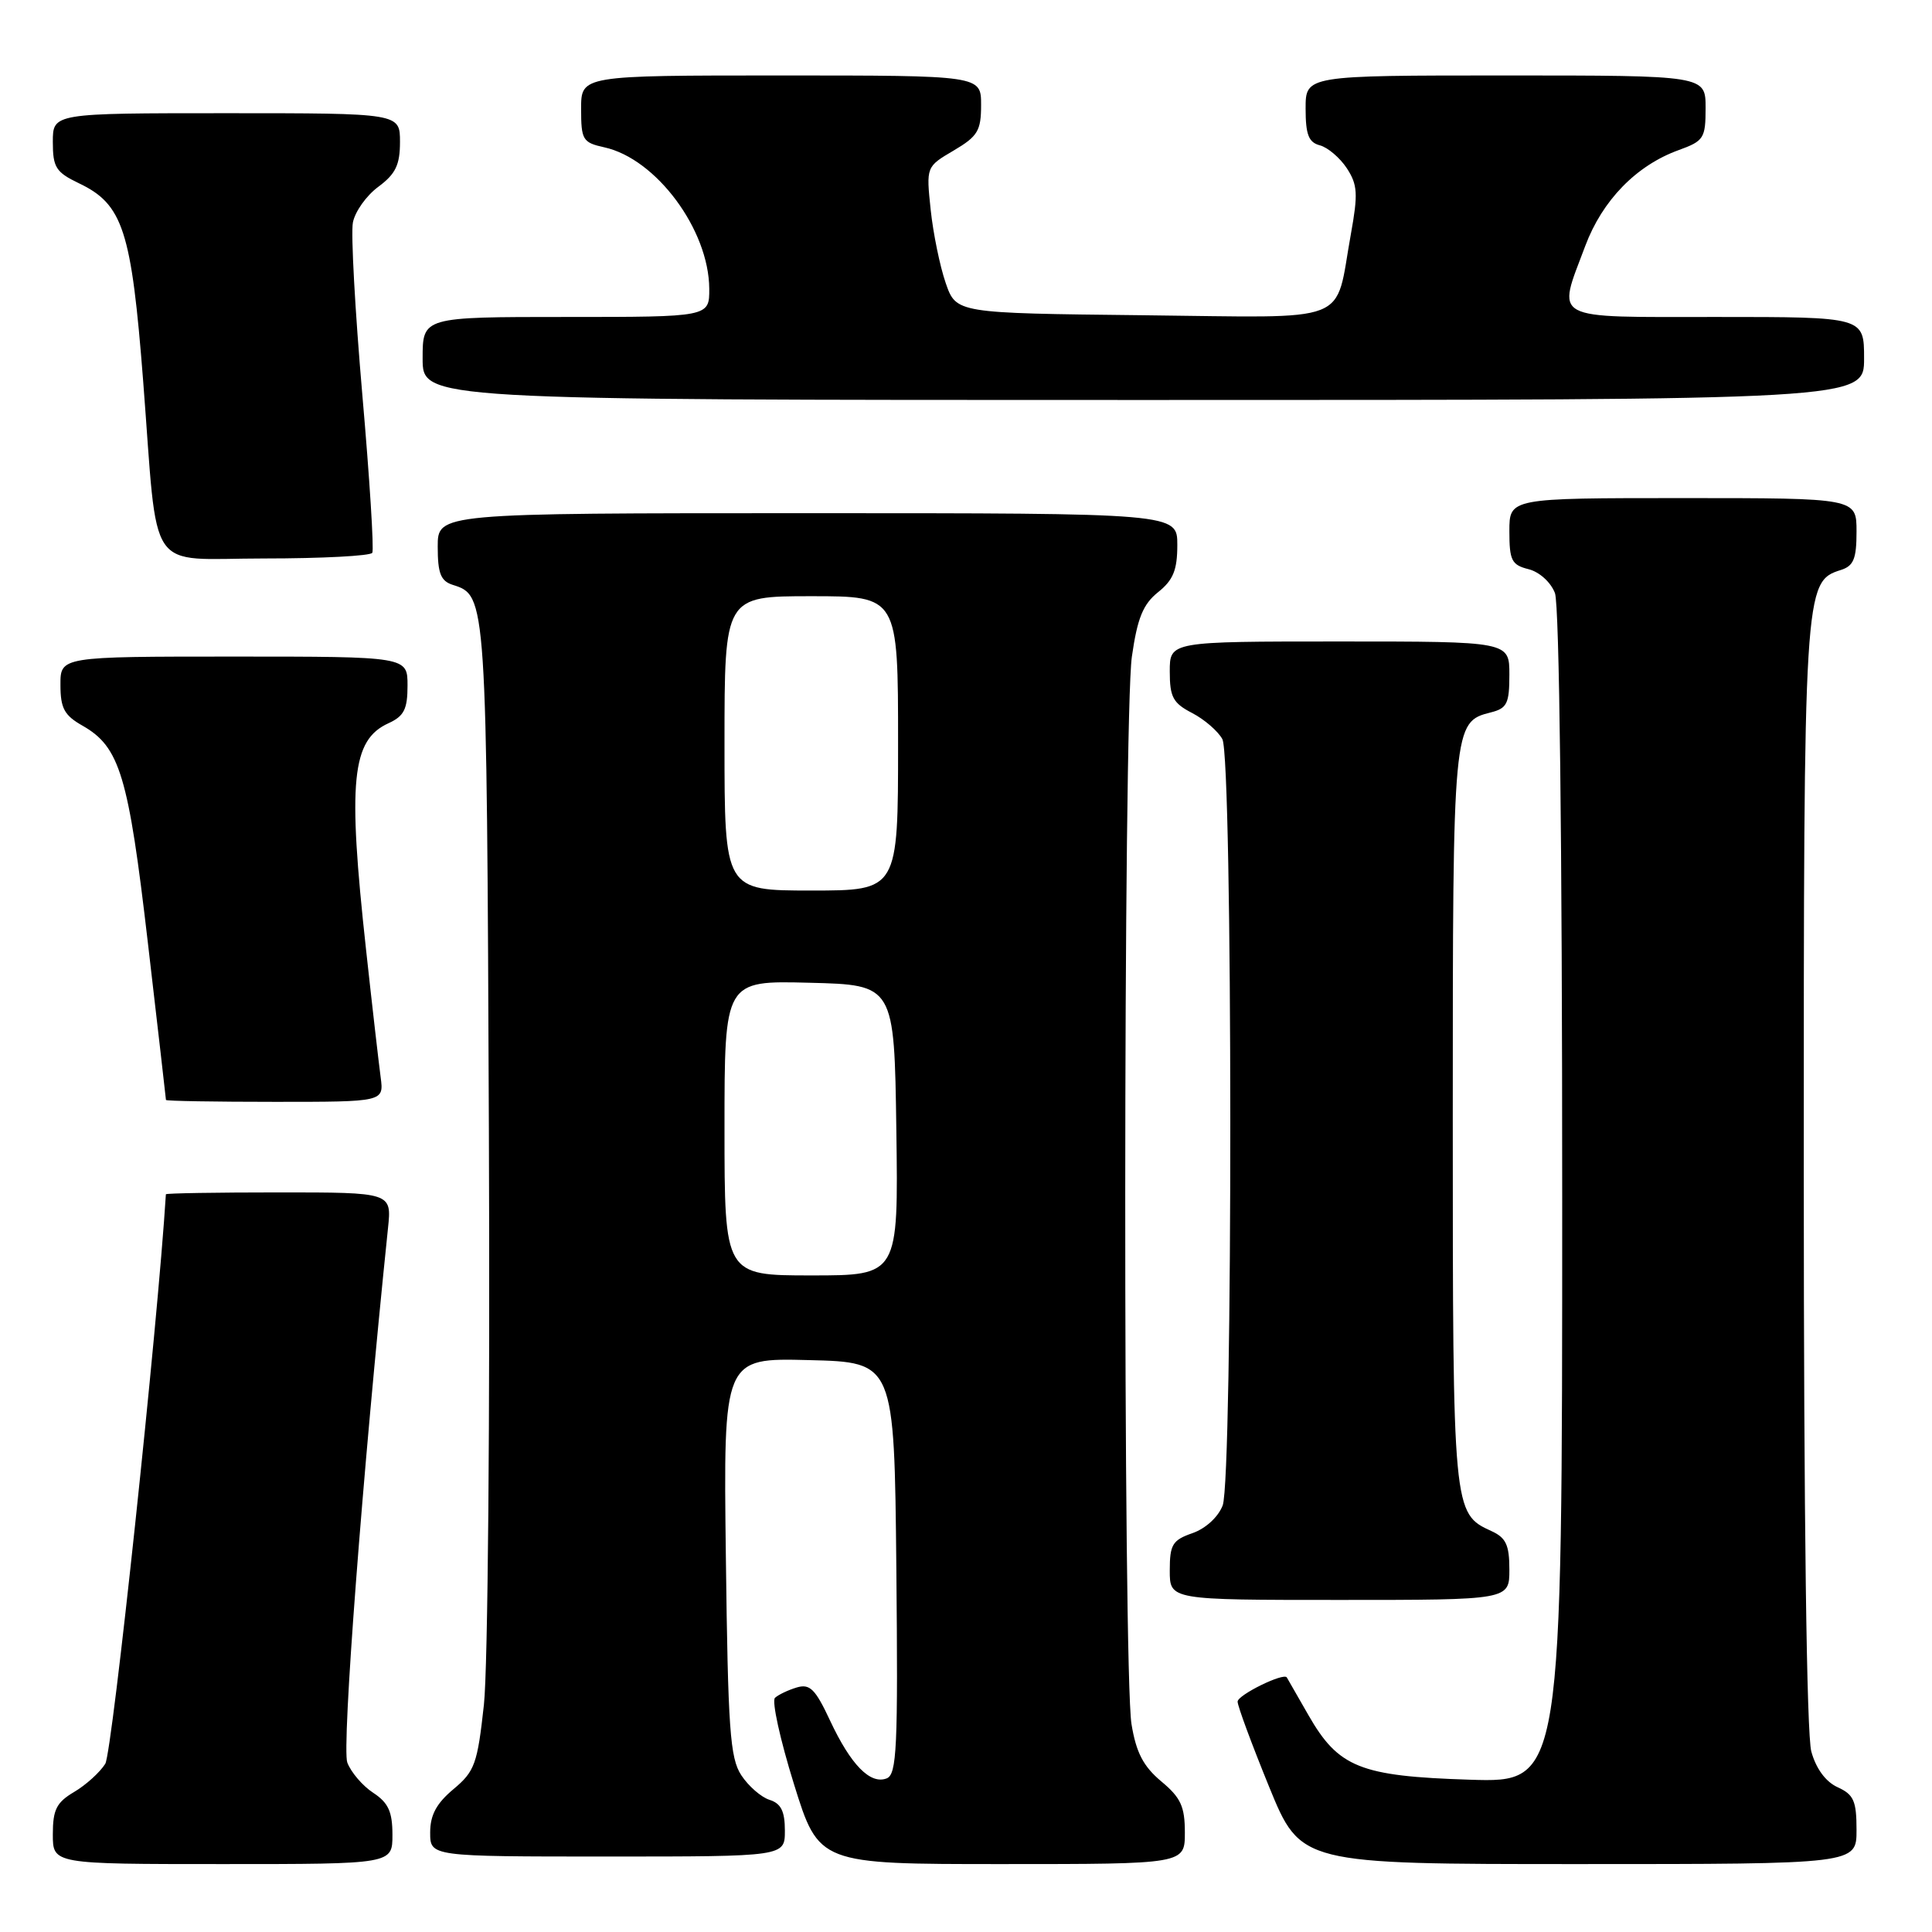 <?xml version="1.0" encoding="UTF-8" standalone="no"?>
<!DOCTYPE svg PUBLIC "-//W3C//DTD SVG 1.1//EN" "http://www.w3.org/Graphics/SVG/1.1/DTD/svg11.dtd" >
<svg xmlns="http://www.w3.org/2000/svg" xmlns:xlink="http://www.w3.org/1999/xlink" version="1.1" viewBox="0 0 256 256">
 <g >
 <path fill="currentColor"
d=" M 52.00 243.12 C 52.00 240.06 51.46 238.88 49.46 237.56 C 48.06 236.65 46.51 234.84 46.02 233.55 C 45.27 231.59 48.03 195.36 51.41 162.75 C 51.91 158.00 51.91 158.00 36.95 158.00 C 28.73 158.00 21.99 158.11 21.98 158.25 C 20.91 175.61 14.88 232.21 13.95 233.71 C 13.24 234.84 11.39 236.52 9.83 237.44 C 7.48 238.83 7.00 239.79 7.00 243.06 C 7.00 247.00 7.00 247.00 29.50 247.00 C 52.00 247.00 52.00 247.00 52.00 243.12 Z  M 157.00 242.82 C 157.00 239.37 156.46 238.19 153.87 236.04 C 151.50 234.05 150.55 232.24 149.93 228.46 C 148.80 221.53 148.83 94.94 149.98 87.00 C 150.71 81.89 151.46 80.06 153.46 78.46 C 155.46 76.86 156.00 75.53 156.00 72.21 C 156.00 68.00 156.00 68.00 107.00 68.00 C 58.00 68.00 58.00 68.00 58.00 72.43 C 58.00 75.99 58.40 76.99 60.00 77.50 C 64.48 78.92 64.49 78.96 64.78 149.90 C 64.94 187.64 64.65 221.08 64.12 225.89 C 63.26 233.74 62.91 234.71 60.09 237.07 C 57.83 238.96 57.00 240.50 57.00 242.82 C 57.00 246.00 57.00 246.00 80.50 246.00 C 104.00 246.00 104.00 246.00 104.00 242.57 C 104.00 240.00 103.49 238.97 101.97 238.49 C 100.86 238.14 99.17 236.67 98.22 235.22 C 96.73 232.94 96.46 229.15 96.18 206.26 C 95.85 179.93 95.85 179.93 107.18 180.22 C 118.50 180.50 118.50 180.50 118.77 207.78 C 119.00 231.67 118.84 235.12 117.48 235.65 C 115.31 236.48 112.74 233.86 109.99 227.99 C 108.03 223.79 107.31 223.08 105.57 223.60 C 104.43 223.94 103.14 224.56 102.69 224.97 C 102.24 225.38 103.37 230.51 105.19 236.36 C 108.50 247.00 108.50 247.00 132.75 247.00 C 157.00 247.00 157.00 247.00 157.00 242.82 Z  M 246.00 242.48 C 246.00 238.63 245.63 237.79 243.50 236.82 C 241.92 236.10 240.64 234.37 240.01 232.09 C 239.39 229.86 239.01 201.03 239.01 155.72 C 239.00 77.82 239.05 77.07 243.91 75.53 C 245.62 74.99 246.00 74.05 246.00 70.43 C 246.00 66.00 246.00 66.00 223.00 66.00 C 200.00 66.00 200.00 66.00 200.00 70.39 C 200.00 74.26 200.30 74.86 202.54 75.42 C 203.98 75.78 205.49 77.15 206.04 78.59 C 206.62 80.14 207.00 111.29 207.00 158.67 C 207.00 236.21 207.00 236.21 194.75 235.82 C 180.22 235.36 177.35 234.21 173.36 227.24 C 171.87 224.63 170.58 222.40 170.51 222.27 C 170.11 221.59 164.00 224.59 163.99 225.47 C 163.98 226.04 165.86 231.11 168.16 236.75 C 172.35 247.00 172.35 247.00 209.17 247.00 C 246.00 247.00 246.00 247.00 246.00 242.48 Z  M 200.00 207.98 C 200.00 204.71 199.55 203.75 197.61 202.87 C 192.53 200.55 192.50 200.28 192.50 148.10 C 192.50 96.02 192.53 95.66 197.53 94.40 C 199.69 93.86 200.00 93.23 200.00 89.39 C 200.00 85.00 200.00 85.00 177.50 85.00 C 155.00 85.00 155.00 85.00 155.00 88.97 C 155.00 92.37 155.43 93.17 157.97 94.48 C 159.60 95.33 161.40 96.89 161.97 97.94 C 163.35 100.52 163.38 195.87 162.01 199.48 C 161.42 201.01 159.76 202.54 158.01 203.15 C 155.36 204.07 155.00 204.66 155.00 208.10 C 155.00 212.00 155.00 212.00 177.50 212.00 C 200.00 212.00 200.00 212.00 200.00 207.98 Z  M 50.44 142.75 C 50.20 140.96 49.32 133.33 48.50 125.80 C 46.05 103.44 46.59 98.06 51.48 95.83 C 53.54 94.89 54.00 93.97 54.00 90.84 C 54.00 87.00 54.00 87.00 31.00 87.00 C 8.00 87.00 8.00 87.00 8.01 90.75 C 8.01 93.85 8.52 94.79 10.94 96.16 C 15.88 98.97 17.02 102.78 19.59 124.89 C 20.91 136.23 21.99 145.61 21.99 145.75 C 22.00 145.89 28.50 146.00 36.44 146.00 C 50.87 146.00 50.87 146.00 50.44 142.75 Z  M 49.33 73.25 C 49.57 72.84 48.98 63.41 48.01 52.31 C 47.05 41.21 46.48 30.94 46.76 29.49 C 47.03 28.05 48.55 25.91 50.13 24.75 C 52.42 23.05 53.00 21.85 53.00 18.81 C 53.00 15.00 53.00 15.00 30.00 15.00 C 7.00 15.00 7.00 15.00 7.00 18.81 C 7.00 22.18 7.41 22.82 10.45 24.28 C 16.30 27.06 17.42 30.53 18.97 50.50 C 21.00 76.66 19.18 74.00 35.01 74.00 C 42.64 74.00 49.08 73.66 49.33 73.25 Z  M 247.00 47.50 C 247.00 42.00 247.00 42.00 227.50 42.00 C 205.17 42.00 206.30 42.61 210.05 32.60 C 212.32 26.54 216.82 21.92 222.43 19.89 C 225.77 18.68 226.00 18.32 226.00 14.30 C 226.00 10.00 226.00 10.00 199.50 10.00 C 173.00 10.00 173.00 10.00 173.00 14.38 C 173.00 17.85 173.40 18.87 174.90 19.26 C 175.94 19.54 177.54 20.90 178.46 22.29 C 179.89 24.48 179.96 25.68 179.00 31.01 C 176.79 43.17 179.60 42.07 151.37 41.77 C 126.70 41.50 126.70 41.50 125.31 37.50 C 124.55 35.30 123.65 30.93 123.32 27.80 C 122.72 22.09 122.72 22.09 126.36 19.95 C 129.56 18.06 130.00 17.33 130.00 13.90 C 130.00 10.00 130.00 10.00 103.50 10.00 C 77.00 10.00 77.00 10.00 77.00 14.42 C 77.00 18.54 77.21 18.89 80.07 19.52 C 86.95 21.03 93.93 30.44 93.98 38.25 C 94.00 42.00 94.00 42.00 75.00 42.00 C 56.00 42.00 56.00 42.00 56.00 47.50 C 56.00 53.00 56.00 53.00 151.50 53.00 C 247.00 53.00 247.00 53.00 247.00 47.50 Z  M 96.00 149.47 C 96.00 129.93 96.00 129.93 107.25 130.22 C 118.50 130.50 118.50 130.50 118.77 149.75 C 119.04 169.00 119.04 169.00 107.52 169.00 C 96.00 169.00 96.00 169.00 96.00 149.47 Z  M 96.00 98.50 C 96.00 79.00 96.00 79.00 107.50 79.00 C 119.00 79.00 119.00 79.00 119.00 98.50 C 119.00 118.00 119.00 118.00 107.50 118.00 C 96.00 118.00 96.00 118.00 96.00 98.50 Z "/>
</g>
</svg>